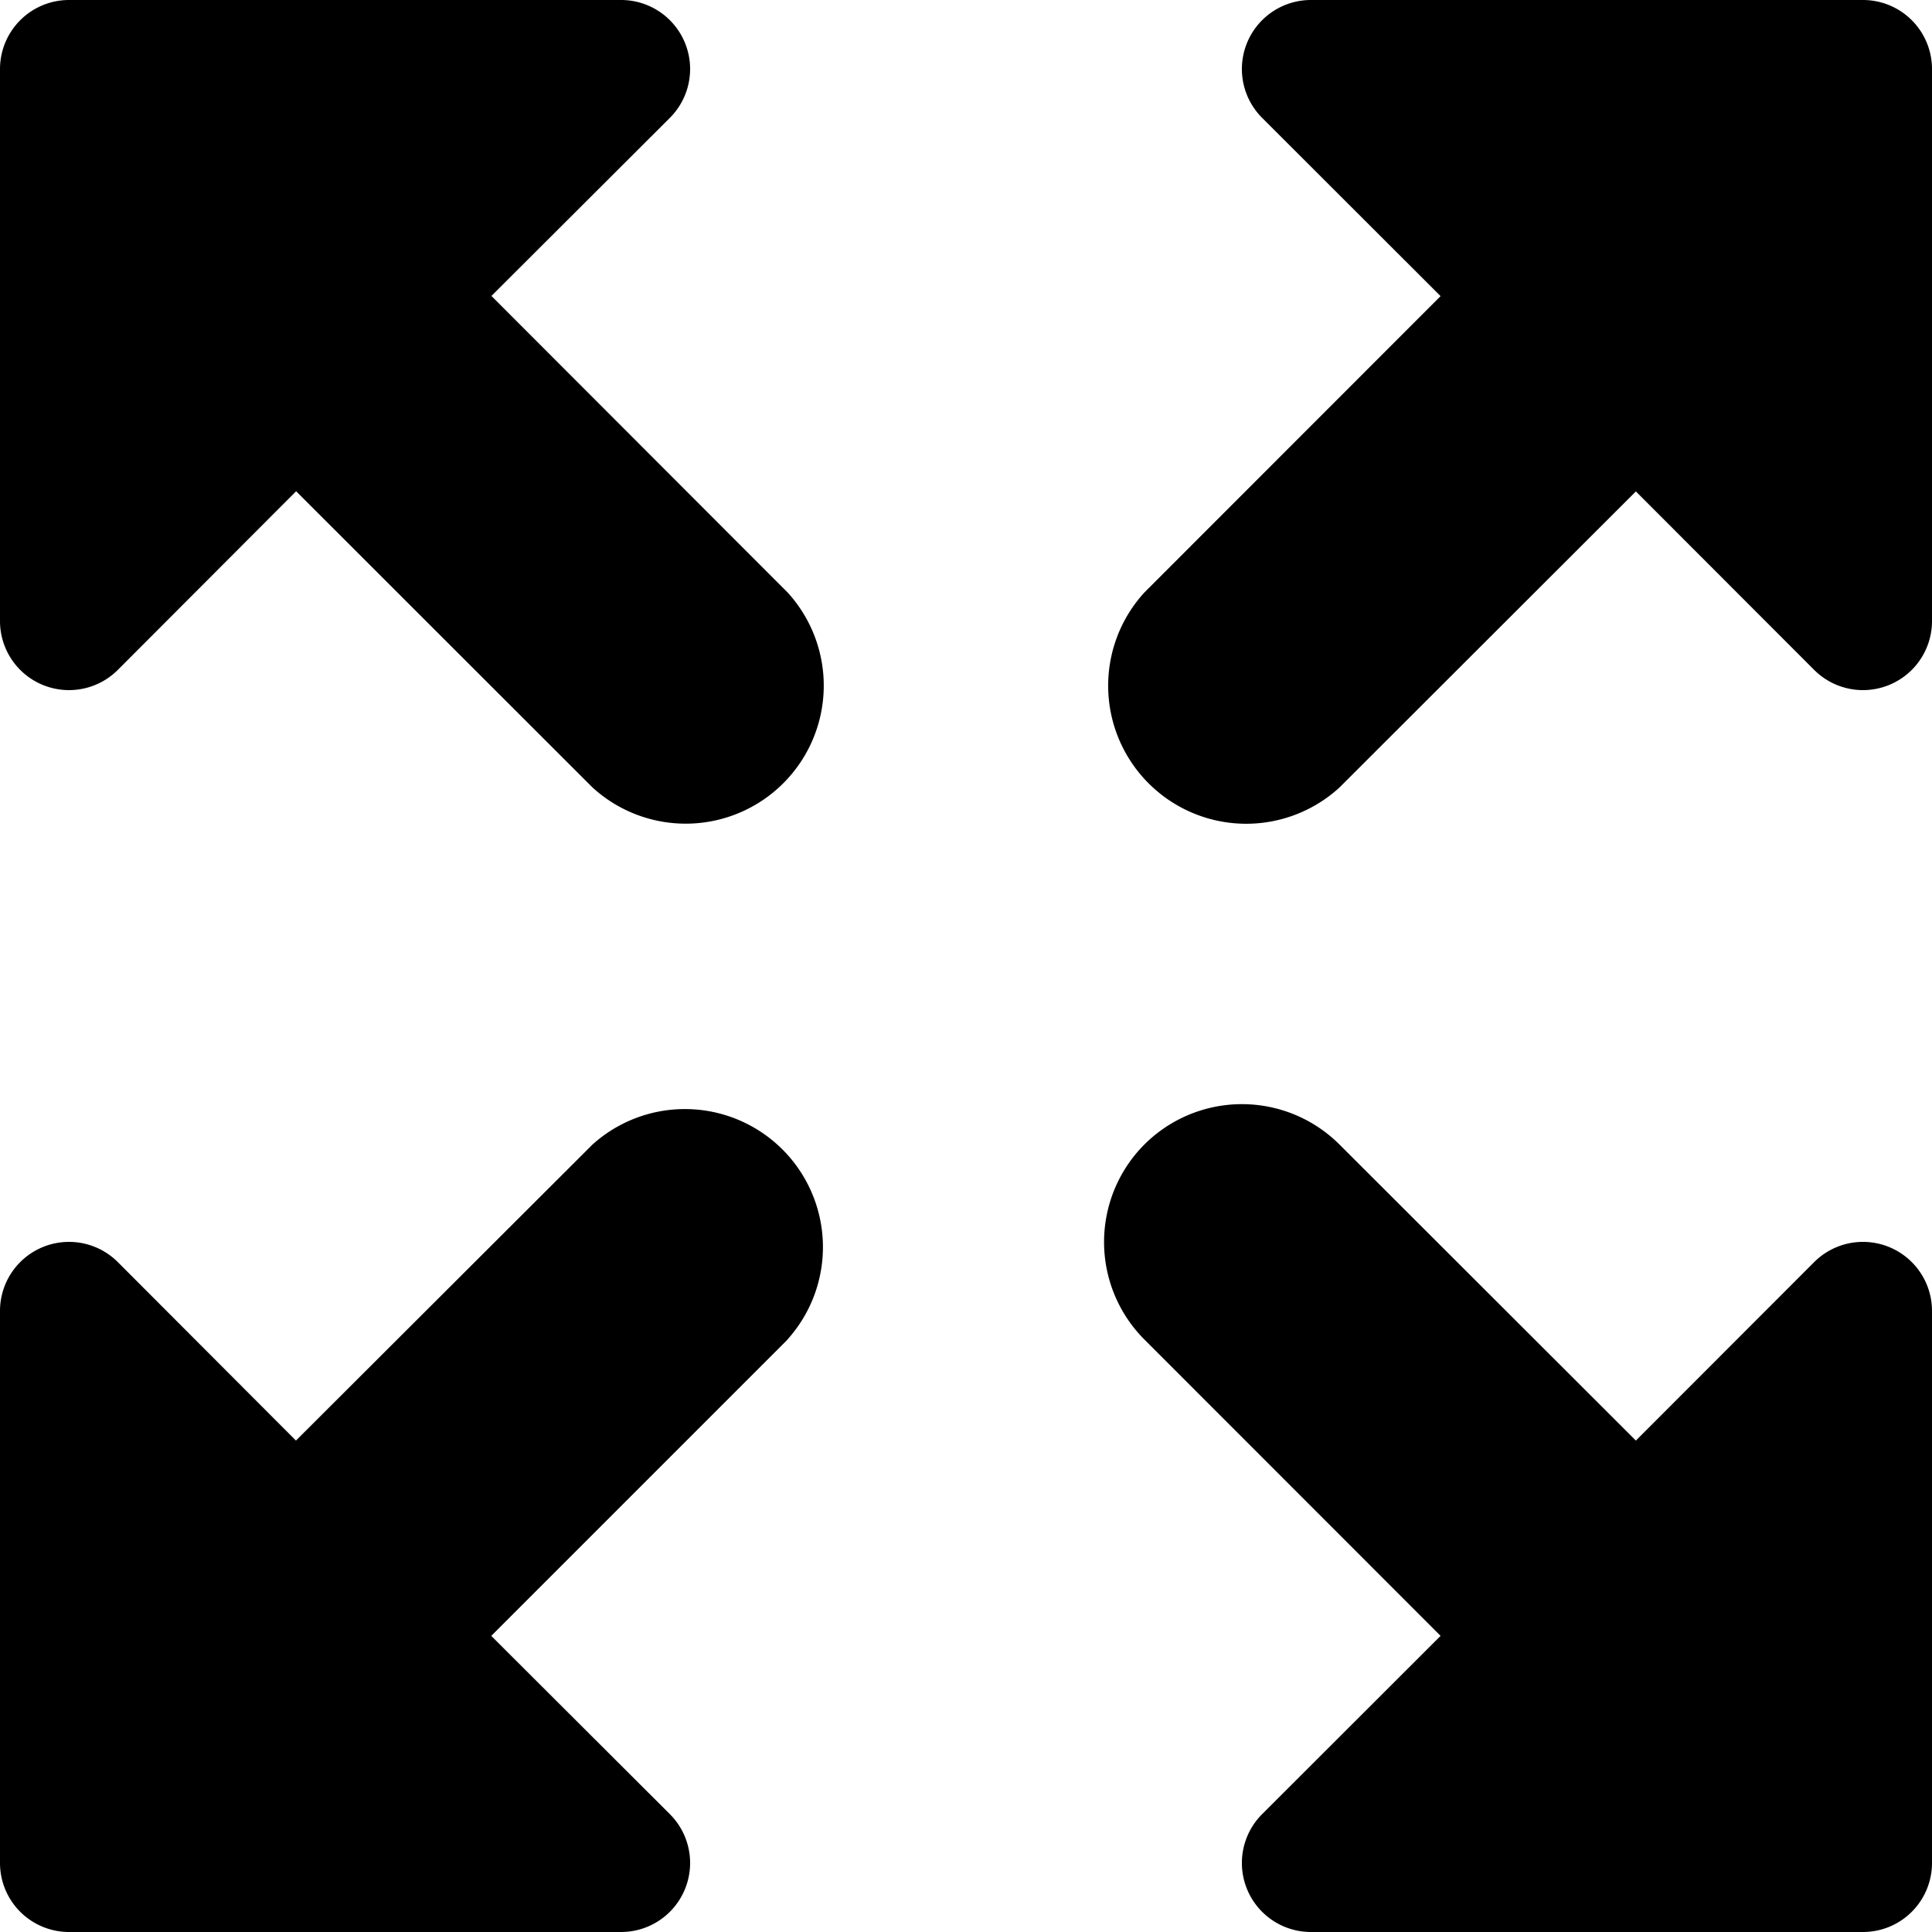 <svg xmlns="http://www.w3.org/2000/svg" width="11" height="11" fill="currentColor" viewBox="0 0 11 11">
  <path d="M0 .786v2.75a.393.393 0 0 0 .671.278l1.015-1.017 1.687 1.686a.786.786 0 0 0 1.111-1.11L2.798 1.685 3.814.671A.393.393 0 0 0 3.536 0H.393A.393.393 0 0 0 0 .393v.393Zm4.484 6.84a.786.786 0 0 0-1.11-1.11L1.685 8.202.671 7.186A.393.393 0 0 0 0 7.464v3.143A.393.393 0 0 0 .393 11h3.143a.393.393 0 0 0 .278-.671L2.797 9.314l1.687-1.687Zm2.032-1.11a.786.786 0 0 1 1.11 0l1.688 1.686 1.015-1.016a.393.393 0 0 1 .671.278v3.143a.393.393 0 0 1-.393.393H7.464a.393.393 0 0 1-.278-.671l1.016-1.015-1.686-1.687a.786.786 0 0 1 0-1.111ZM7.464 0a.393.393 0 0 0-.278.671l1.016 1.015-1.686 1.687a.786.786 0 0 0 1.11 1.111l1.688-1.686 1.015 1.016A.393.393 0 0 0 11 3.536V.393A.393.393 0 0 0 10.607 0H7.464Z"/>
</svg>
